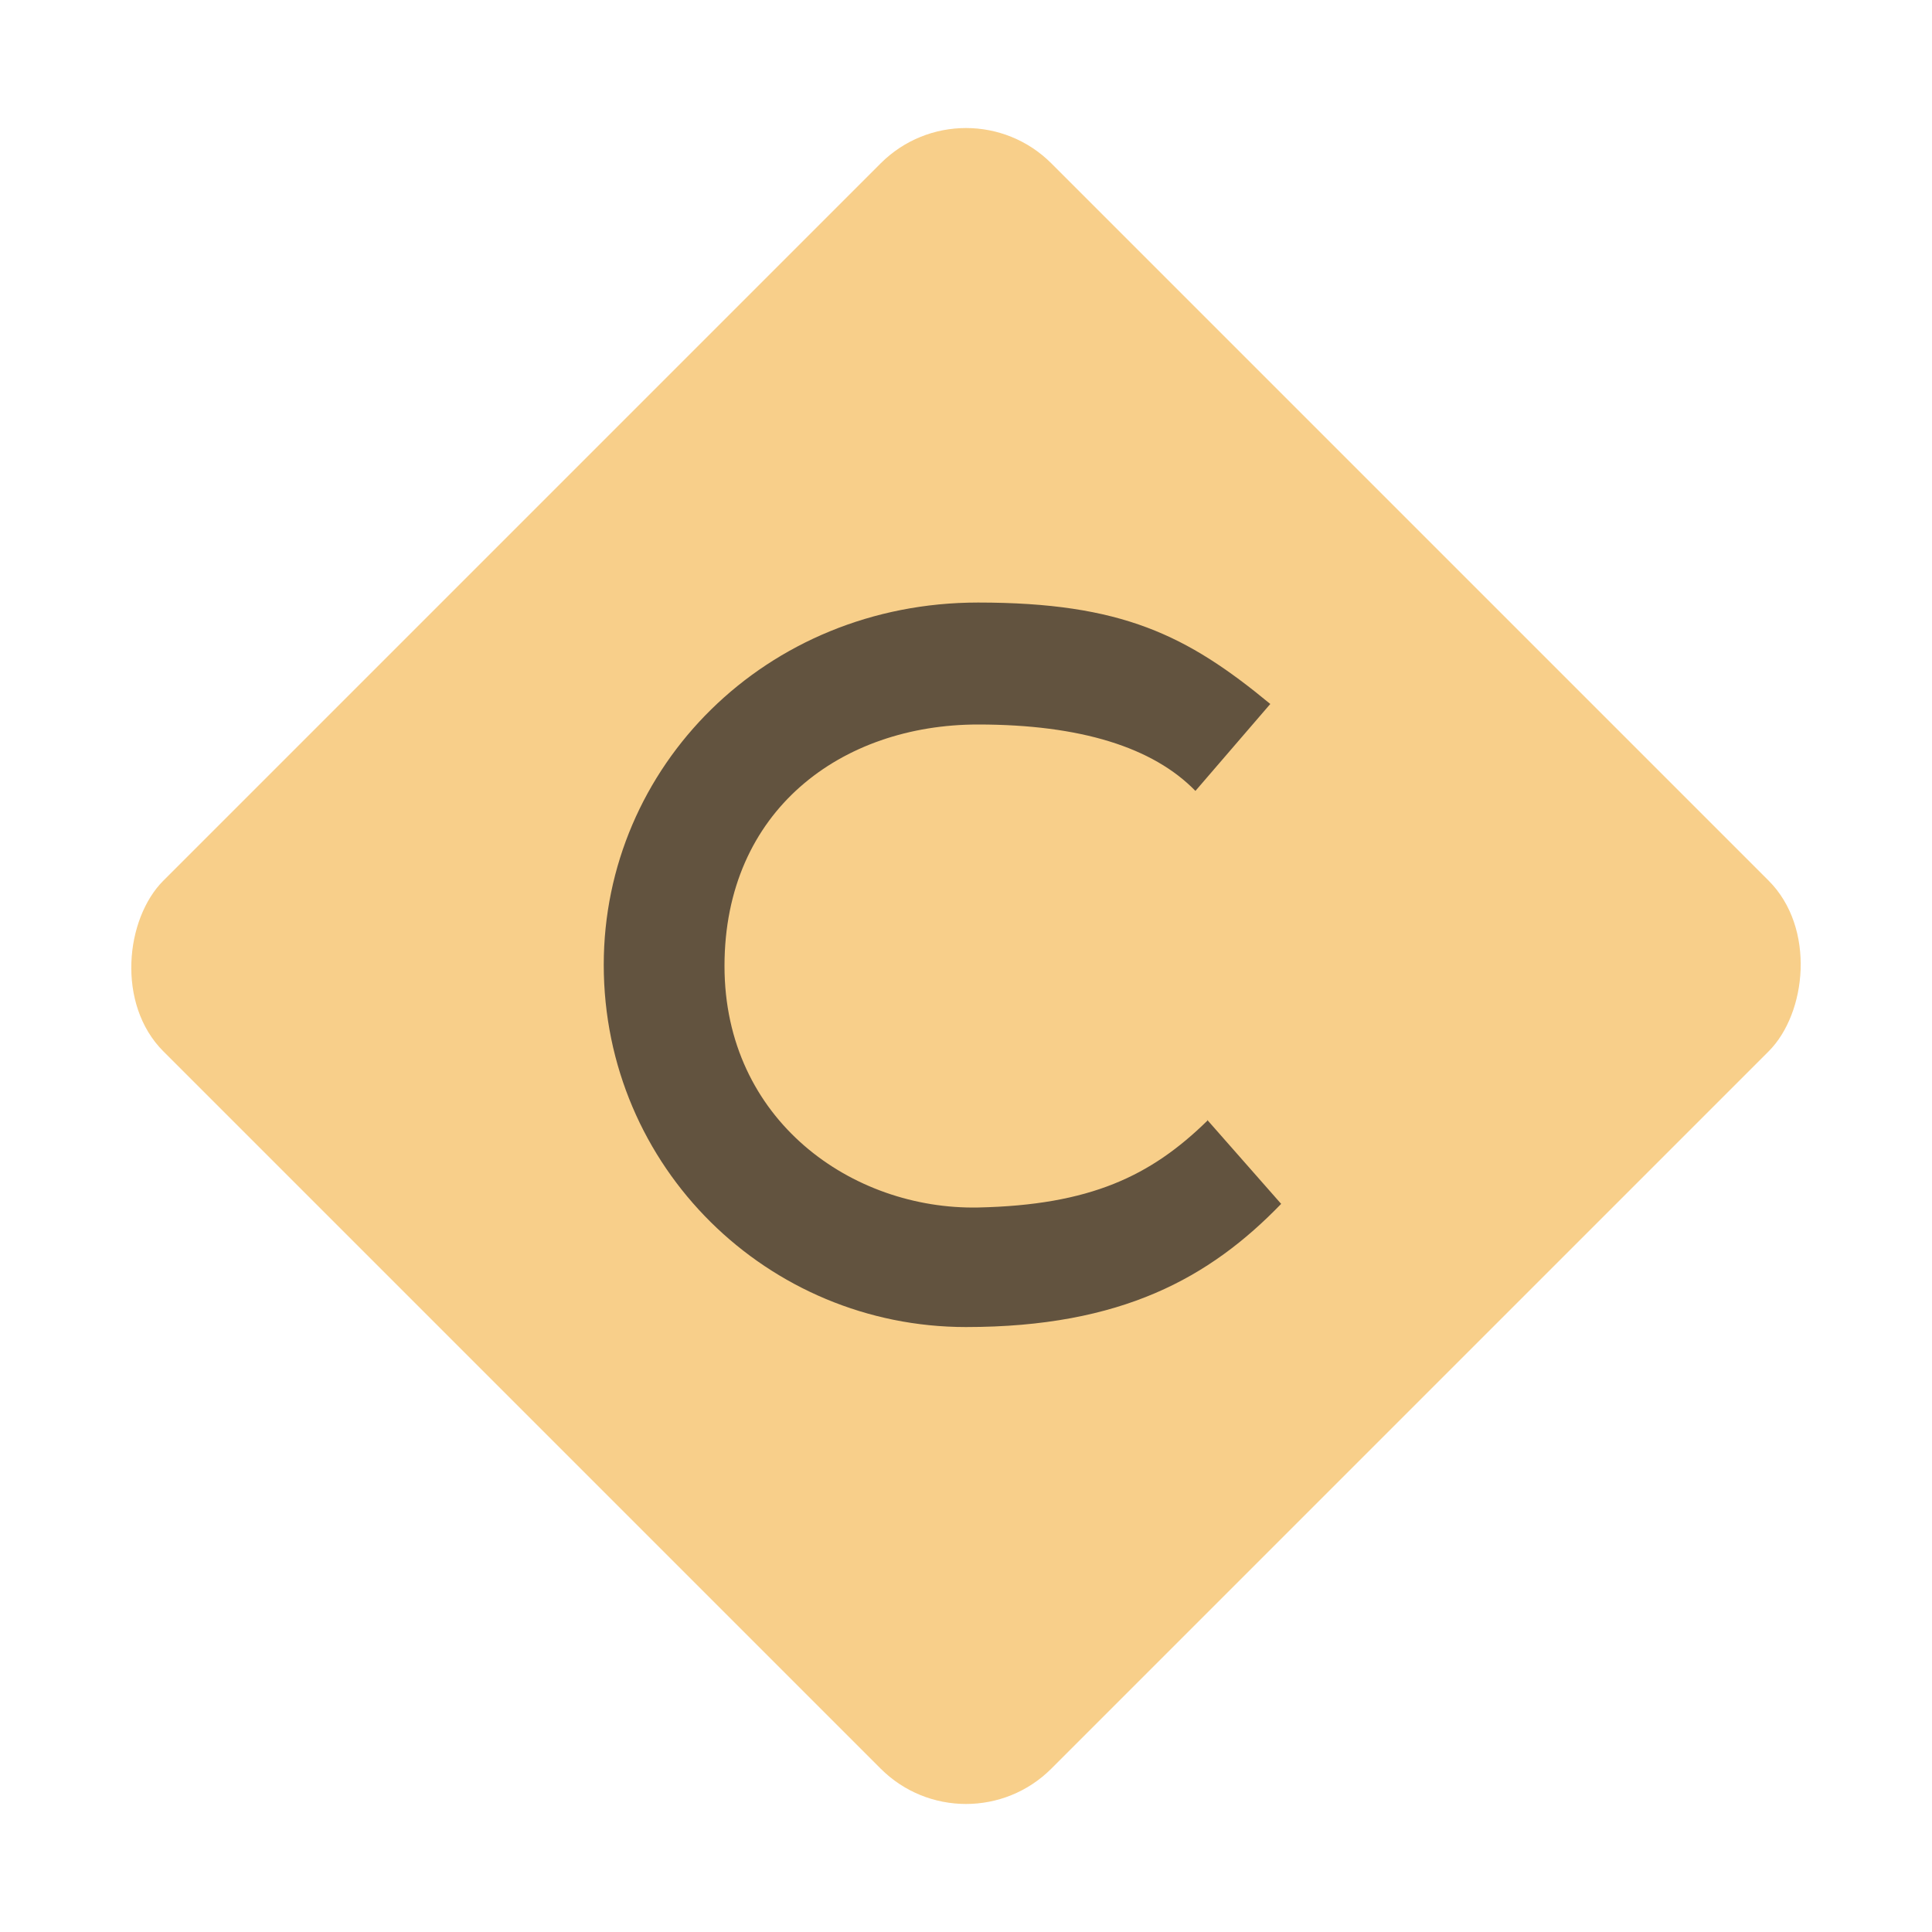 <?xml version="1.0" encoding="UTF-8"?>
<!-- Copyright 2000-2021 JetBrains s.r.o. Use of this source code is governed by the Apache 2.0 license that can be found in the LICENSE file. -->
<svg width="16" height="16" version="1.1" viewBox="0 0 16 16" xmlns="http://www.w3.org/2000/svg">
  <rect transform="rotate(45 8 8)" x="2.8" y="2.8" width="10.4" height="10.4" rx="1" fill="#F4AF3D" fill-opacity=".6"/>
  <path d="m10 9.28c-0.47 0.46-0.972 0.7-1.9 0.72-1.04 0.02-2.1-0.72-2.1-2 0-1.29 0.97-2 2.1-2 0.85 0 1.45 0.19 1.8 0.55l0.62-0.72c-0.69-0.57-1.23-0.84-2.42-0.84-1.76 0-3.1 1.36-3.1 3 0 1.68 1.36 3 3 3 1.29 0 2.02-0.41 2.61-1.02l-0.616-0.7z" fill="#231F20" fill-opacity=".7"/>
</svg>
